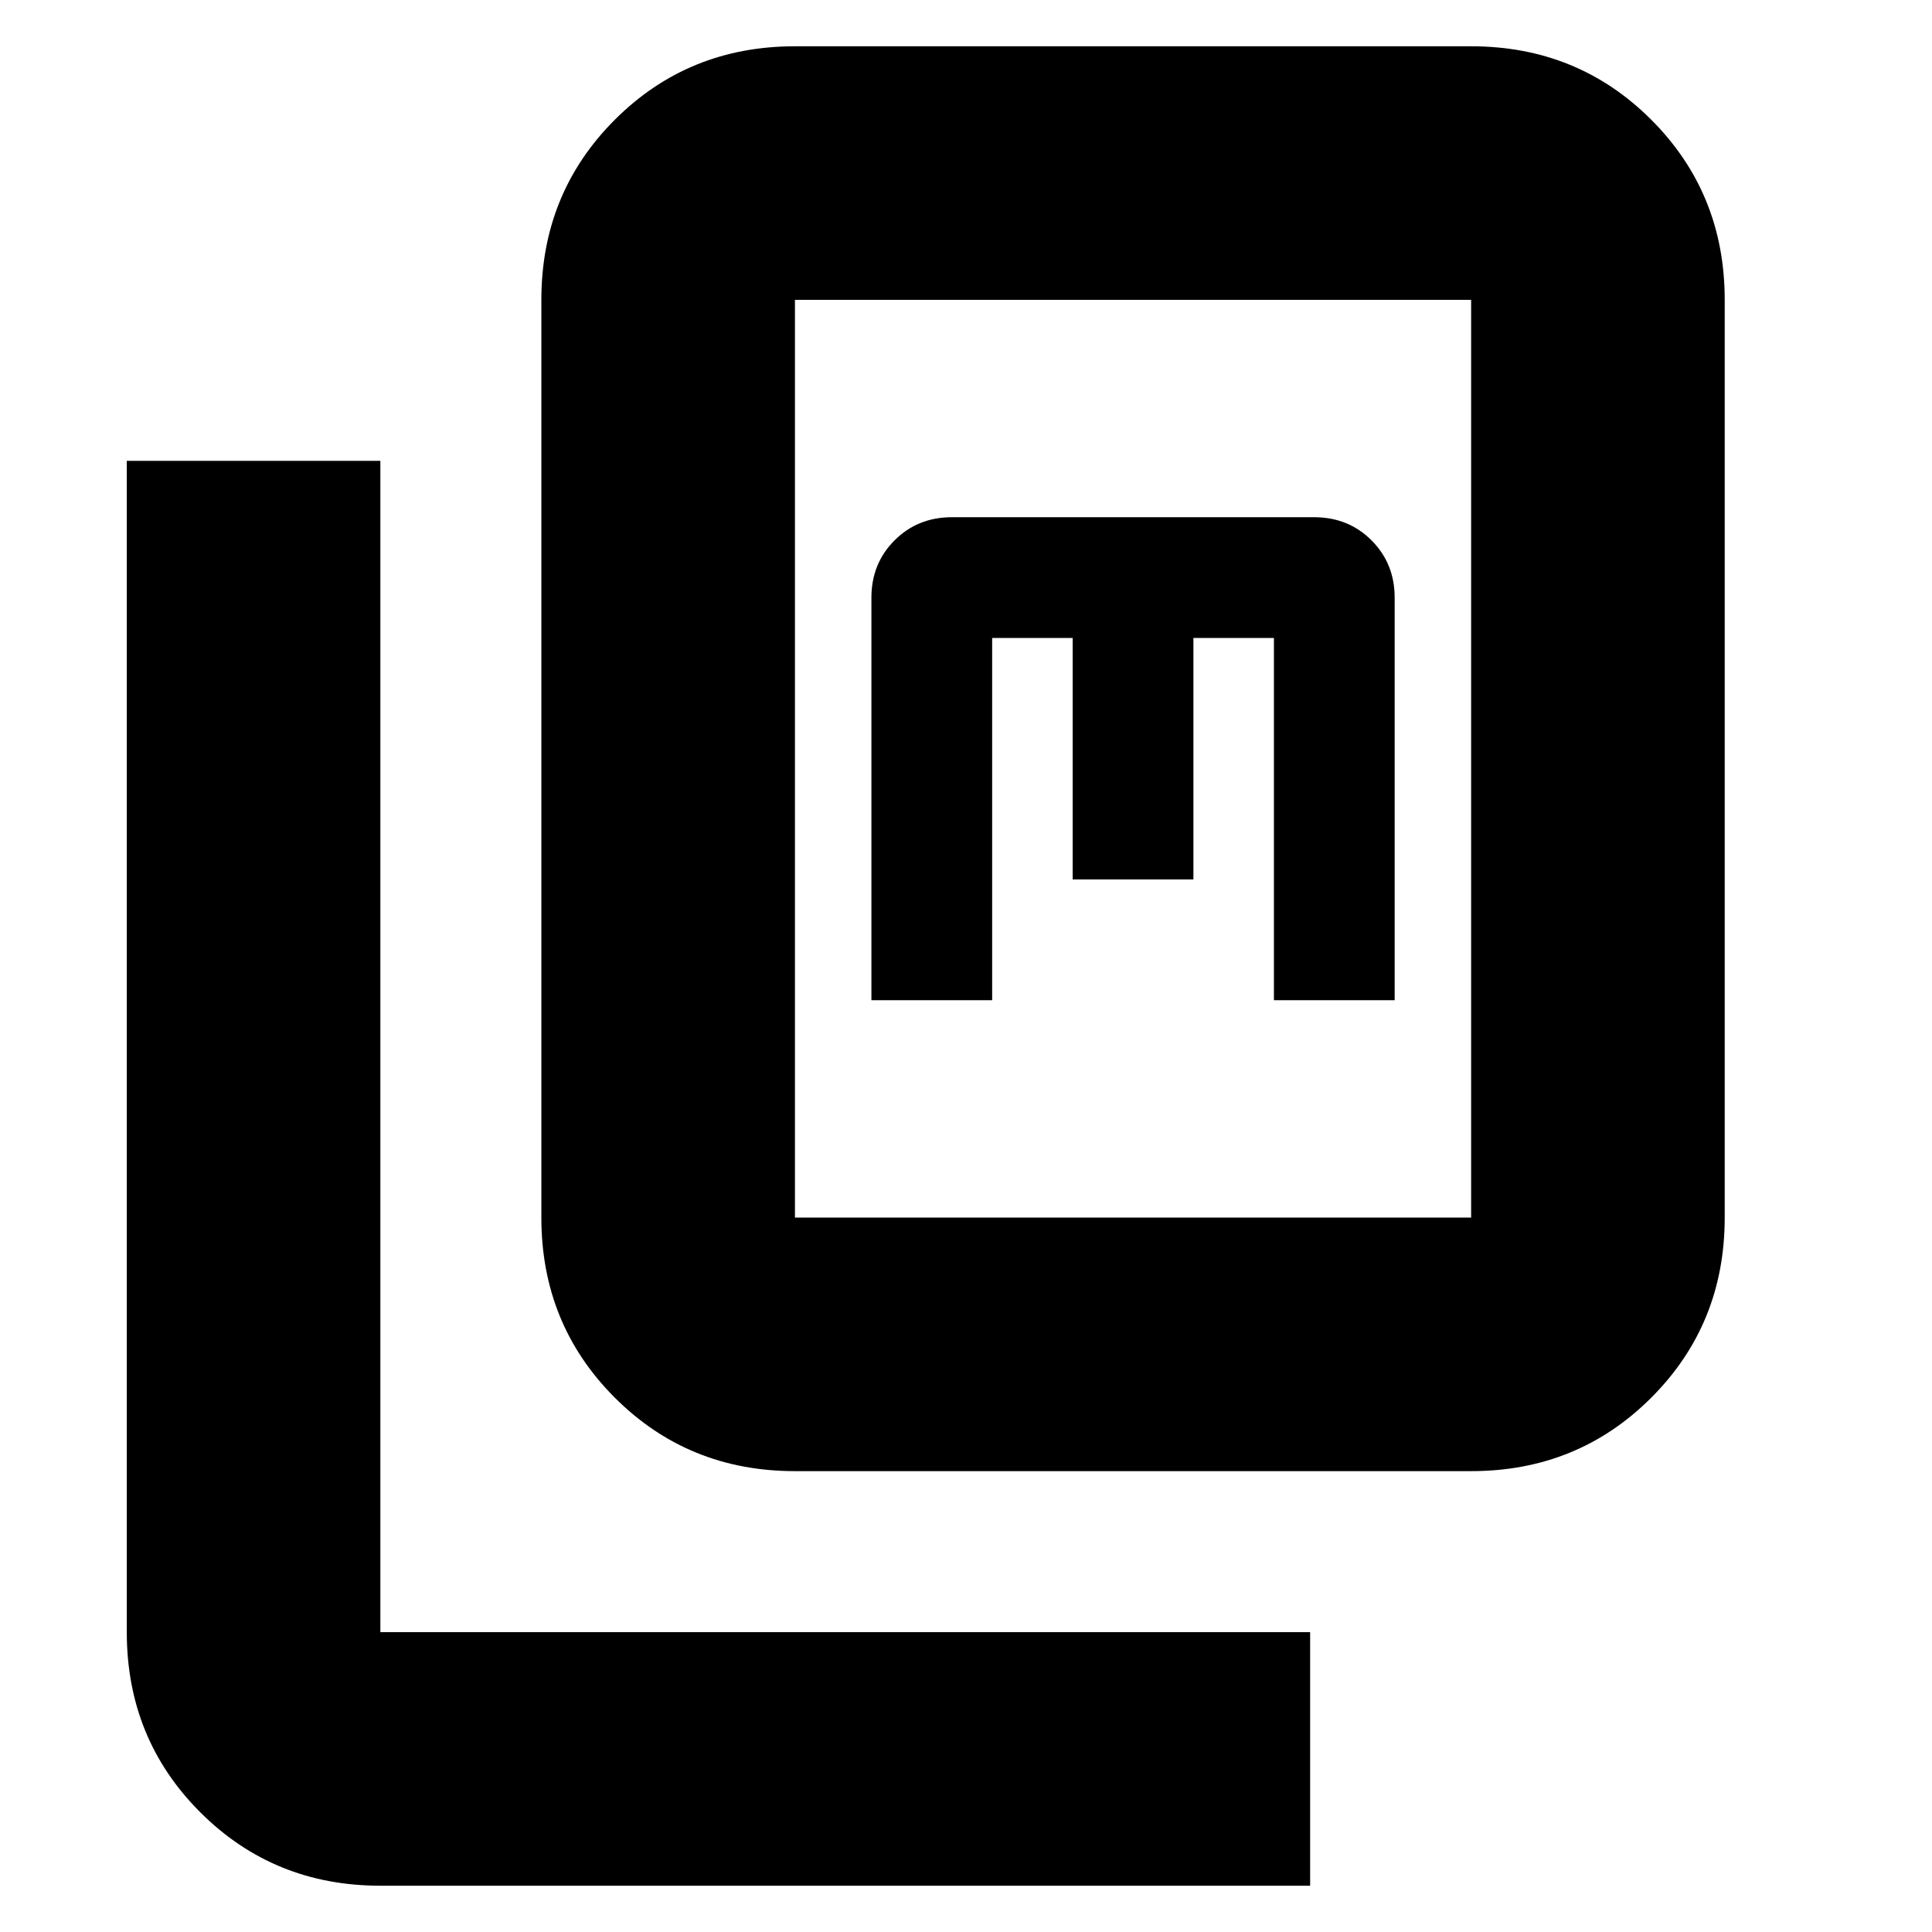 <svg xmlns="http://www.w3.org/2000/svg" height="24" viewBox="0 -960 960 960" width="24"><path d="M395-229q-53 0-89.5-36.5T269-355v-456q0-53 36.5-89.5T395-937h336q53 0 89.5 36.5T857-811v456q0 53-36.5 89.5T731-229H395Zm0-126h336v-456H395v456ZM189-23q-53 0-89.5-36.5T63-149v-582h126v582h462v126H189Zm244-440h60v-180h40v120h60v-120h40v180h60v-200q0-17-11.5-28.5T653-703H473q-17 0-28.5 11.5T433-663v200Zm-38 108v-456 456Z"/></svg>